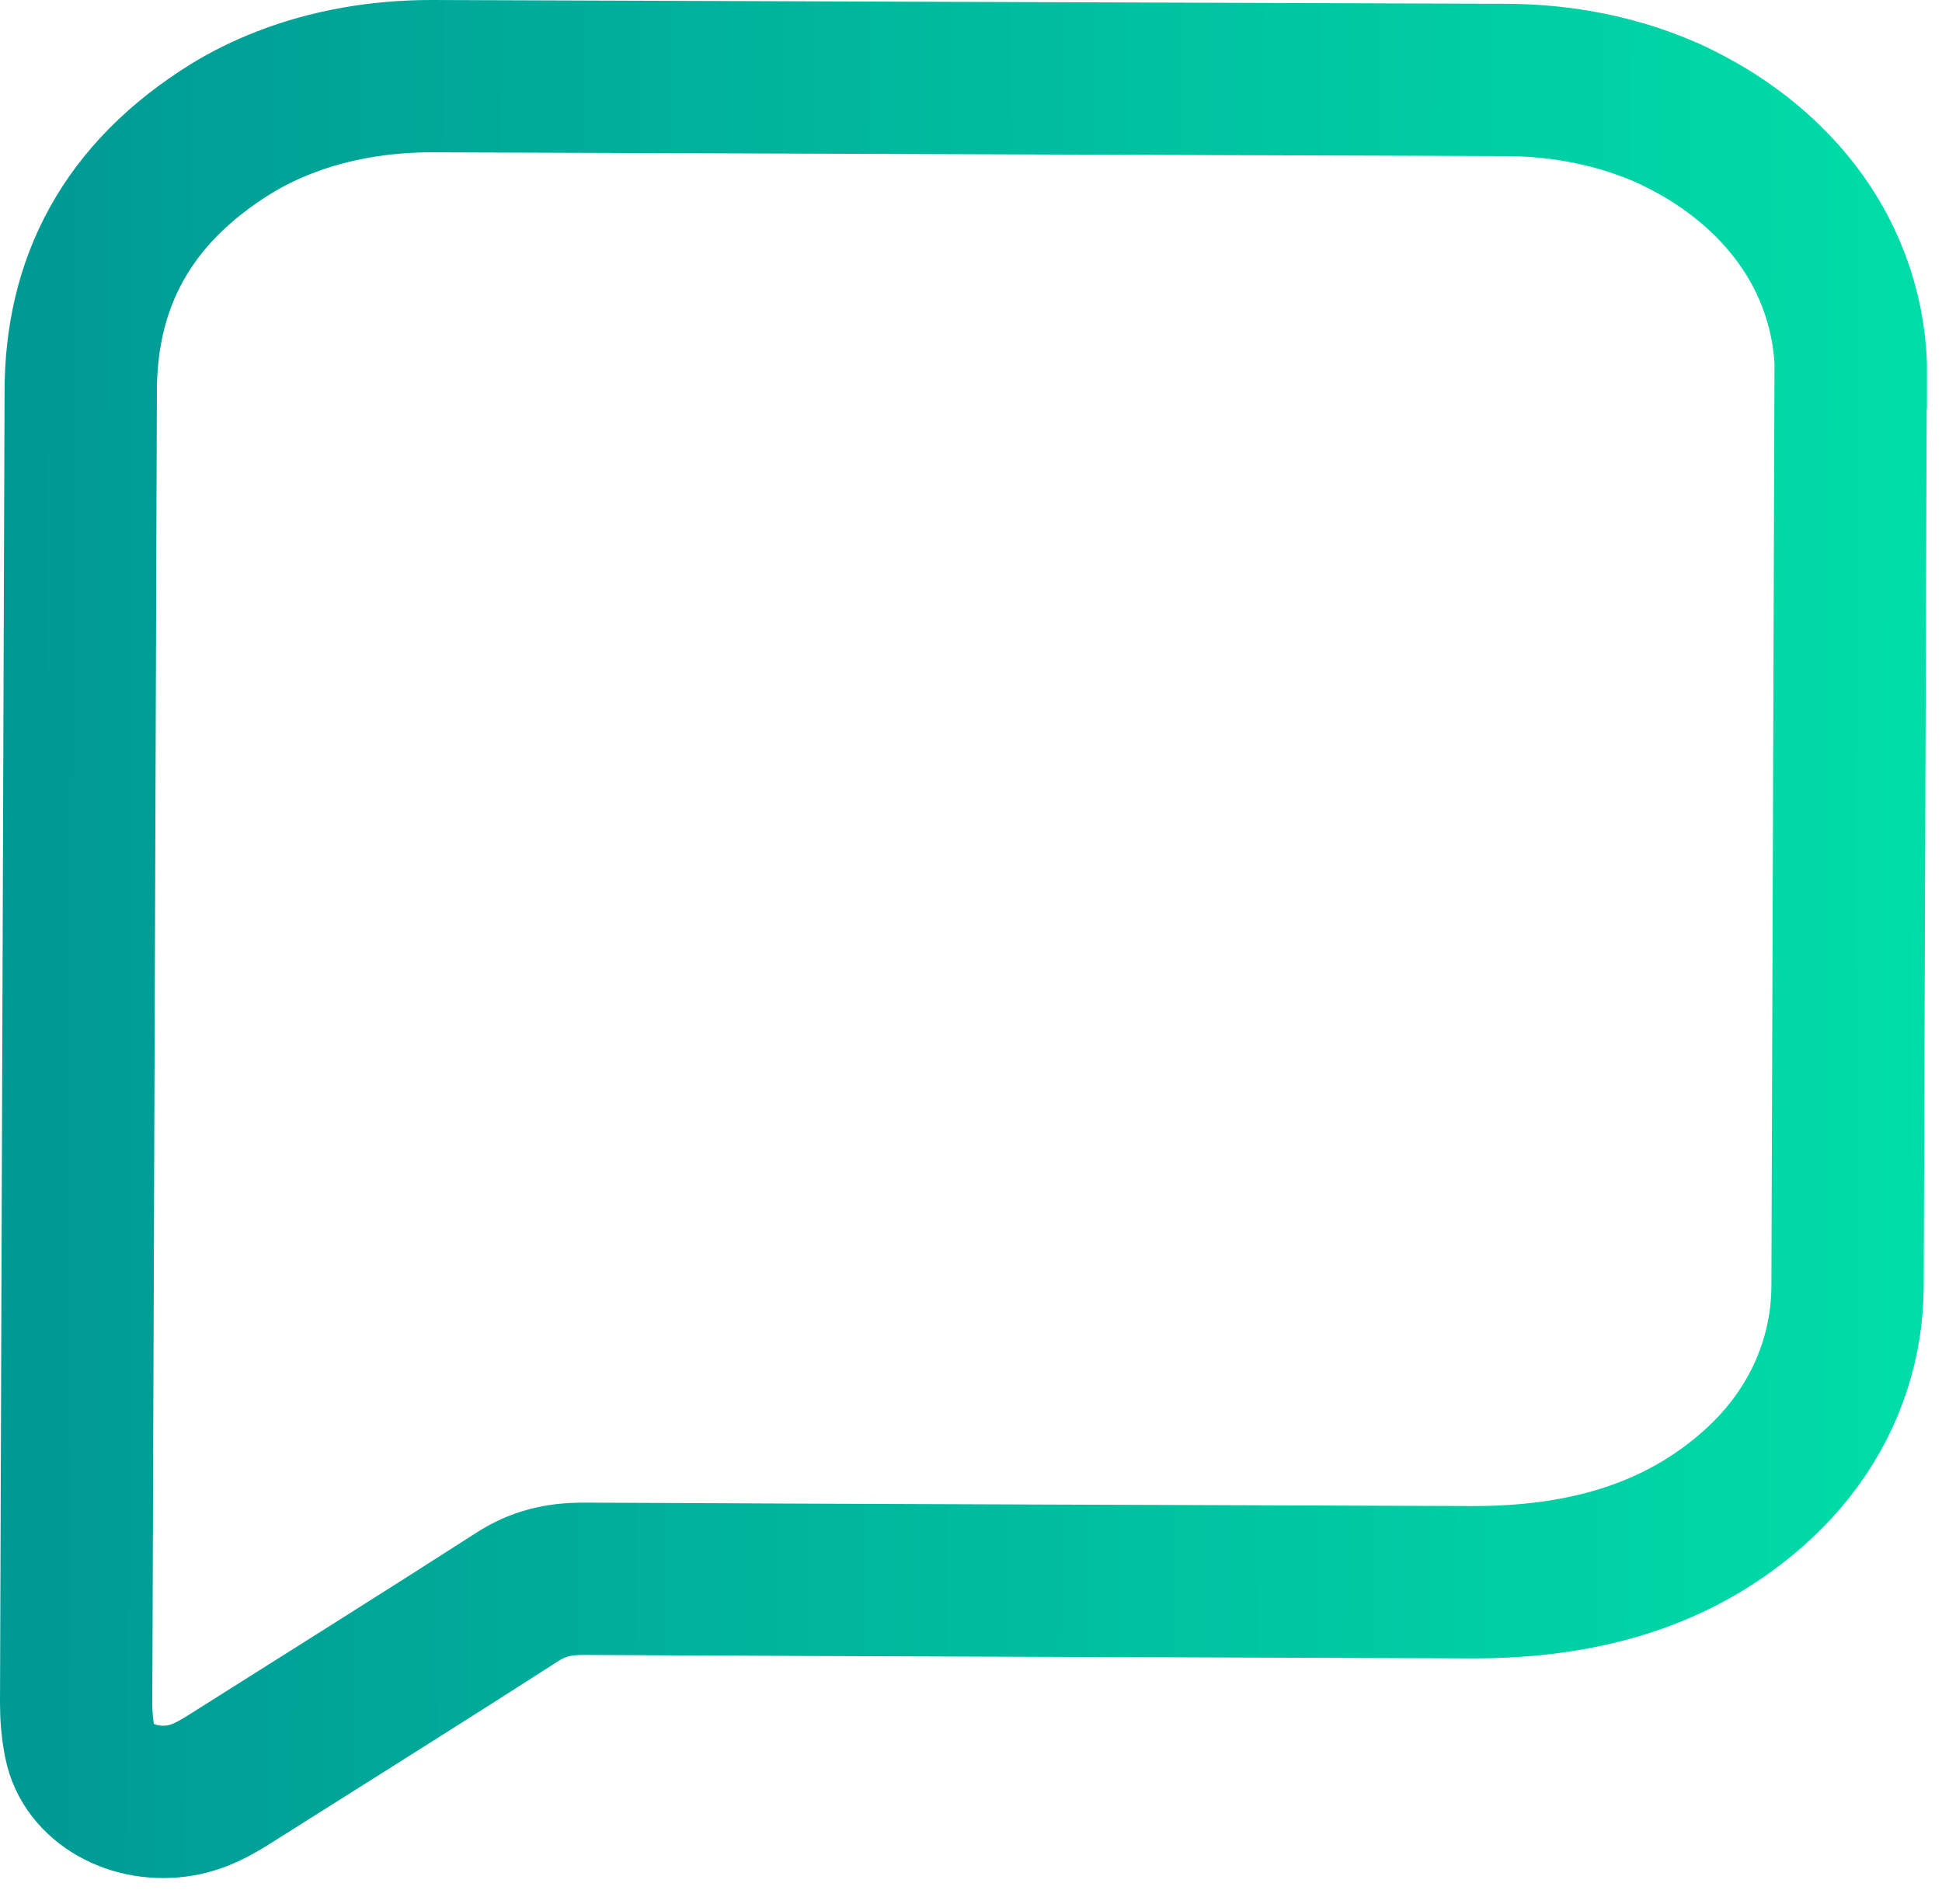 <svg width="51" height="50" viewBox="0 0 51 50" fill="none" xmlns="http://www.w3.org/2000/svg">
<path d="M48.6 9.9L48.52 33.75C48.52 35.2 48.07 36.63 47.17 37.86C46.74 38.45 46.21 38.99 45.56 39.49C43.59 41.01 41.22 41.56 38.62 41.55C30.85 41.52 23.08 41.5 15.32 41.46C14.65 41.46 14.12 41.59 13.58 41.94C11.09 43.54 8.58 45.11 6.08 46.69C5.67 46.95 5.26 47.19 4.74 47.28C3.51 47.49 2.31 46.83 2.1 45.77C2.03 45.43 2 45.08 2 44.73C2.04 33.25 2.08 21.77 2.12 10.29C2.12 7.45 3.31 5.09 6.07 3.38C6.51 3.11 6.98 2.88 7.47 2.69C8.68 2.22 10 2 11.33 2L39.54 2.1C41.07 2.1 42.59 2.41 43.93 3.03C44.24 3.18 44.54 3.34 44.84 3.52C45.8 4.11 46.56 4.8 47.15 5.57C48.13 6.85 48.62 8.36 48.61 9.89L48.6 9.9Z" stroke="url(#paint0_linear_632_1322)" stroke-width="4" stroke-miterlimit="10"/>
<defs>
<linearGradient id="paint0_linear_632_1322" x1="0.075" y1="24.635" x2="50.565" y2="24.811" gradientUnits="userSpaceOnUse">
<stop stop-color="#009994"/>
<stop offset="1" stop-color="#00DDA8"/>
</linearGradient>
</defs>
</svg>
